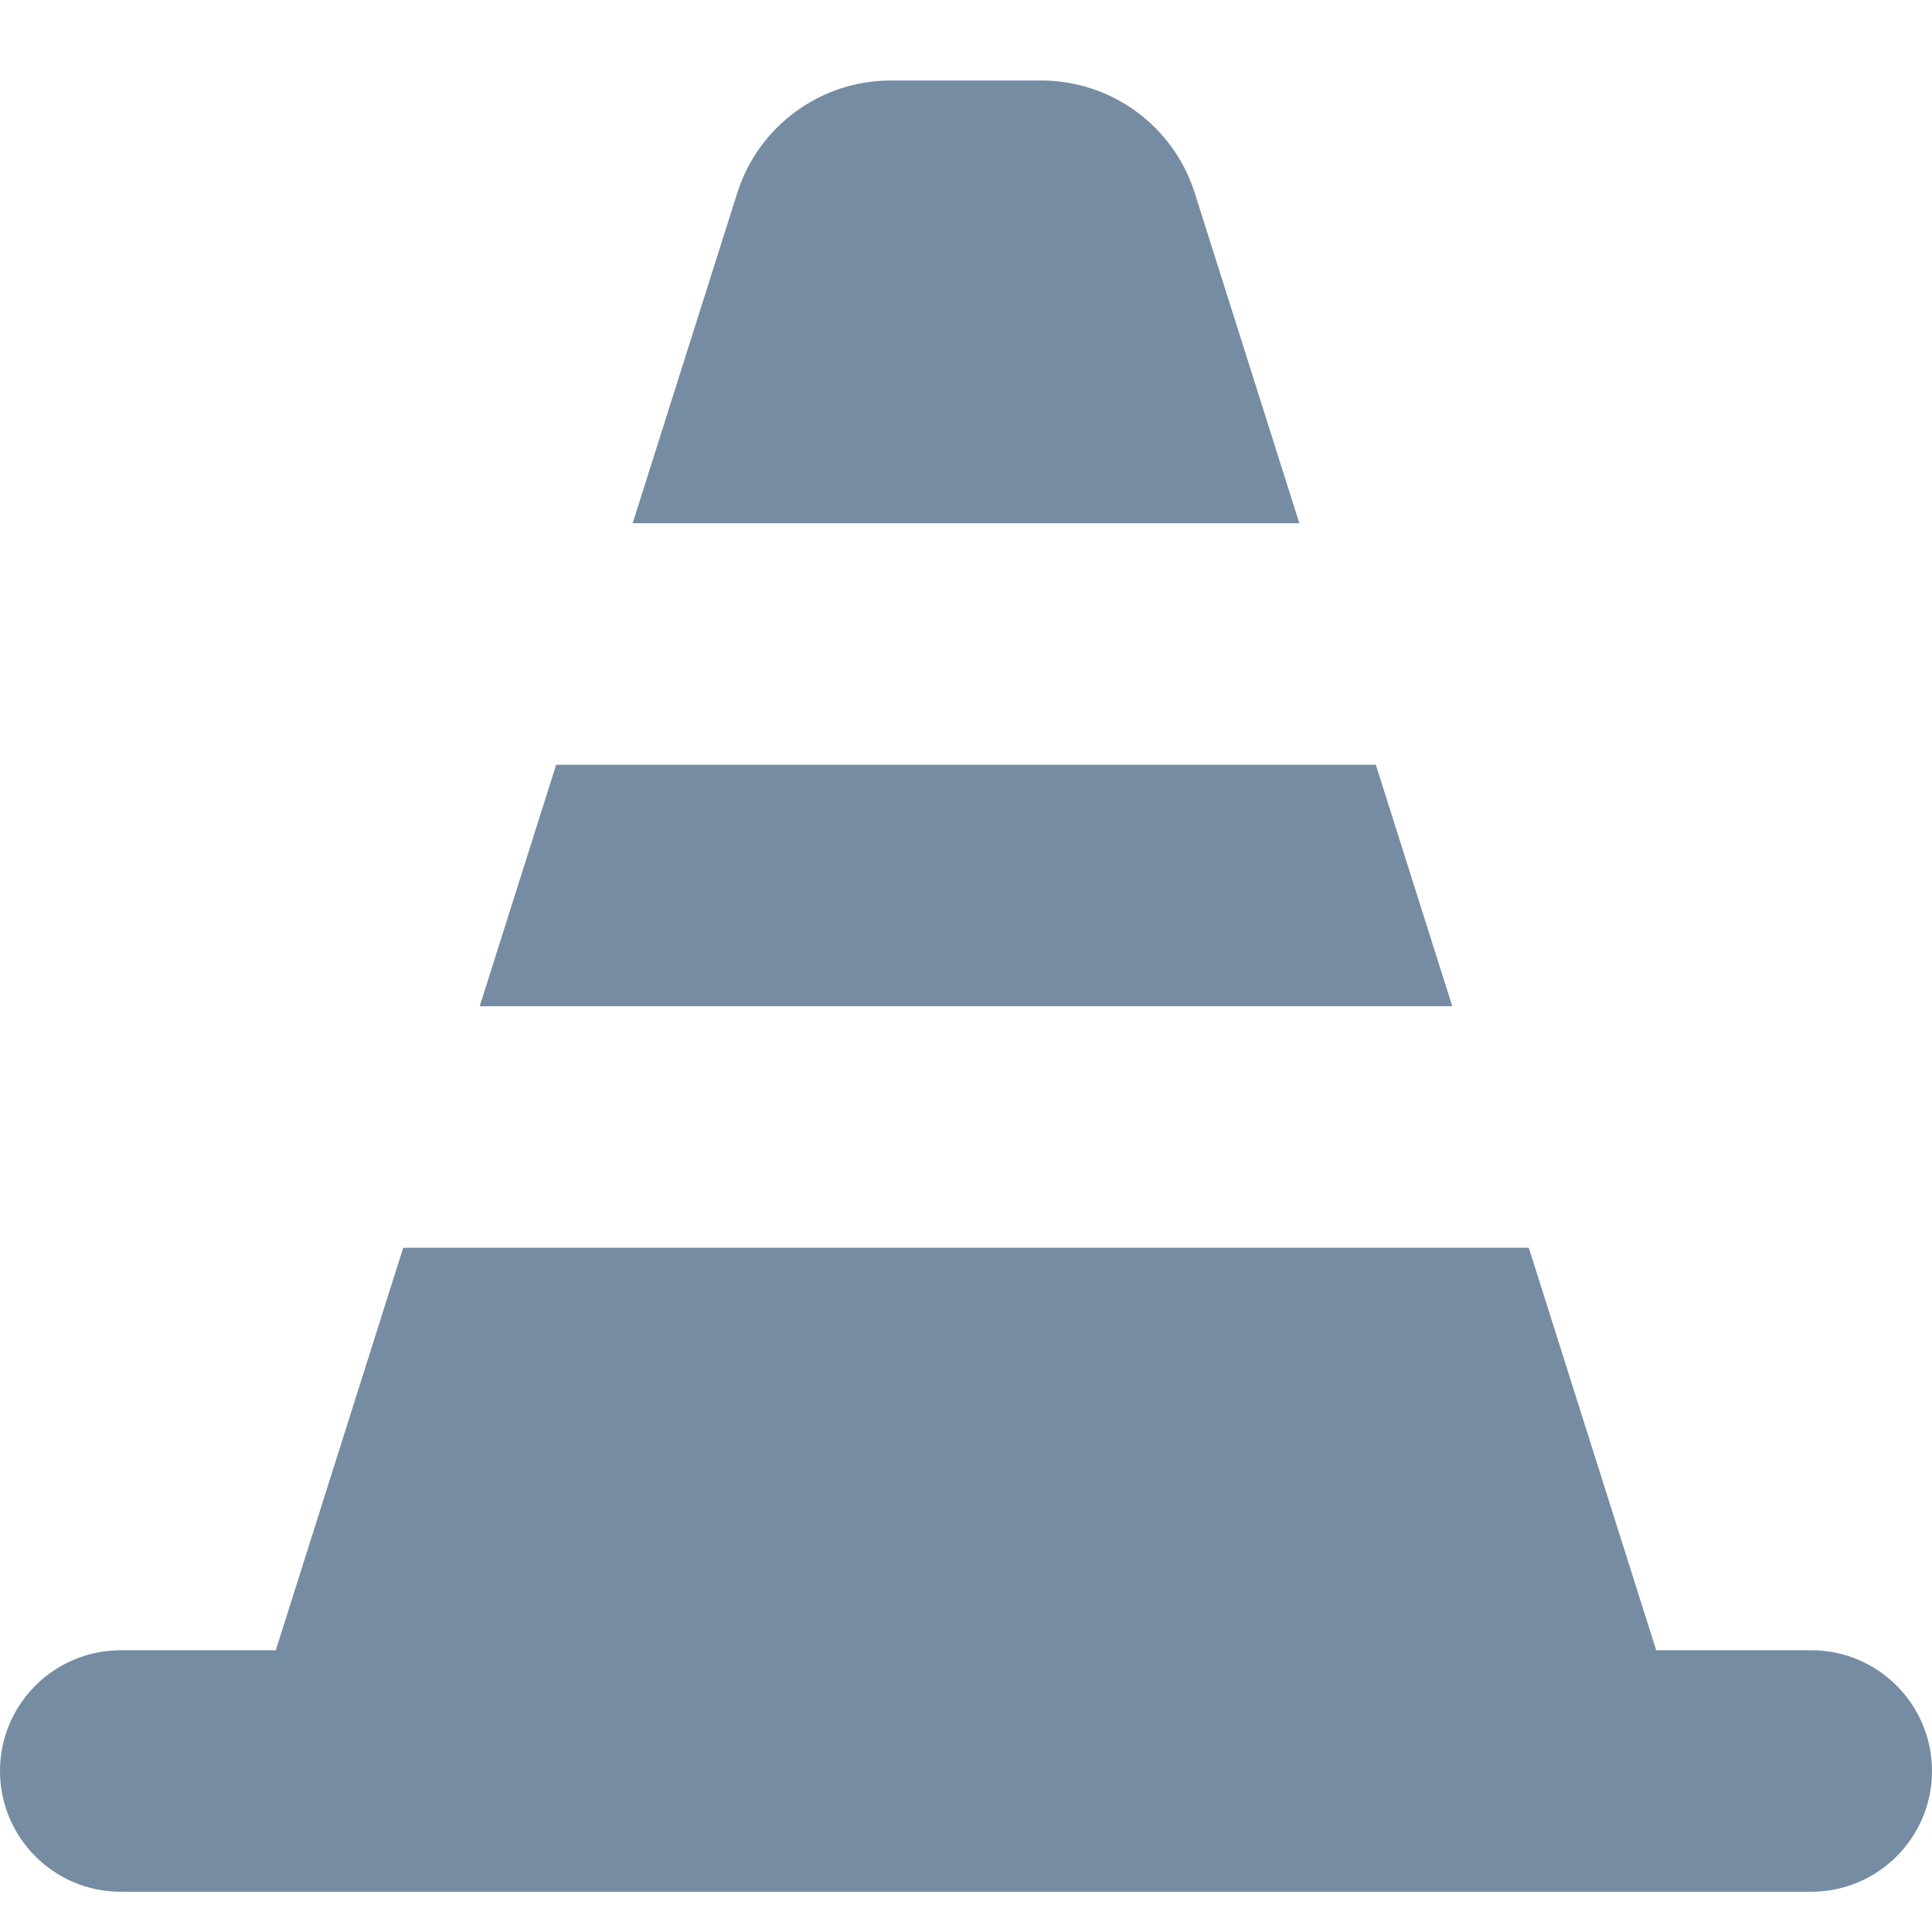 <svg width="24" height="24" viewBox="0 0 24 24" fill="none" xmlns="http://www.w3.org/2000/svg">
<path fill-rule="evenodd" clip-rule="evenodd" d="M5.009 15.5H18.991L20.574 20.5H22.5C23.328 20.5 24 21.172 24 22C24 22.828 23.328 23.5 22.5 23.5H1.5C0.672 23.5 0 22.828 0 22C0 21.172 0.672 20.5 1.5 20.5H3.426L5.009 15.5ZM5.959 12.5L6.909 9.5H17.091L18.041 12.5H5.959ZM7.859 6.5L9.159 2.396C9.422 1.565 10.194 1 11.066 1H12.934C13.806 1 14.578 1.565 14.841 2.396L16.141 6.5H7.859Z" fill="#758CA3"/>
</svg>
